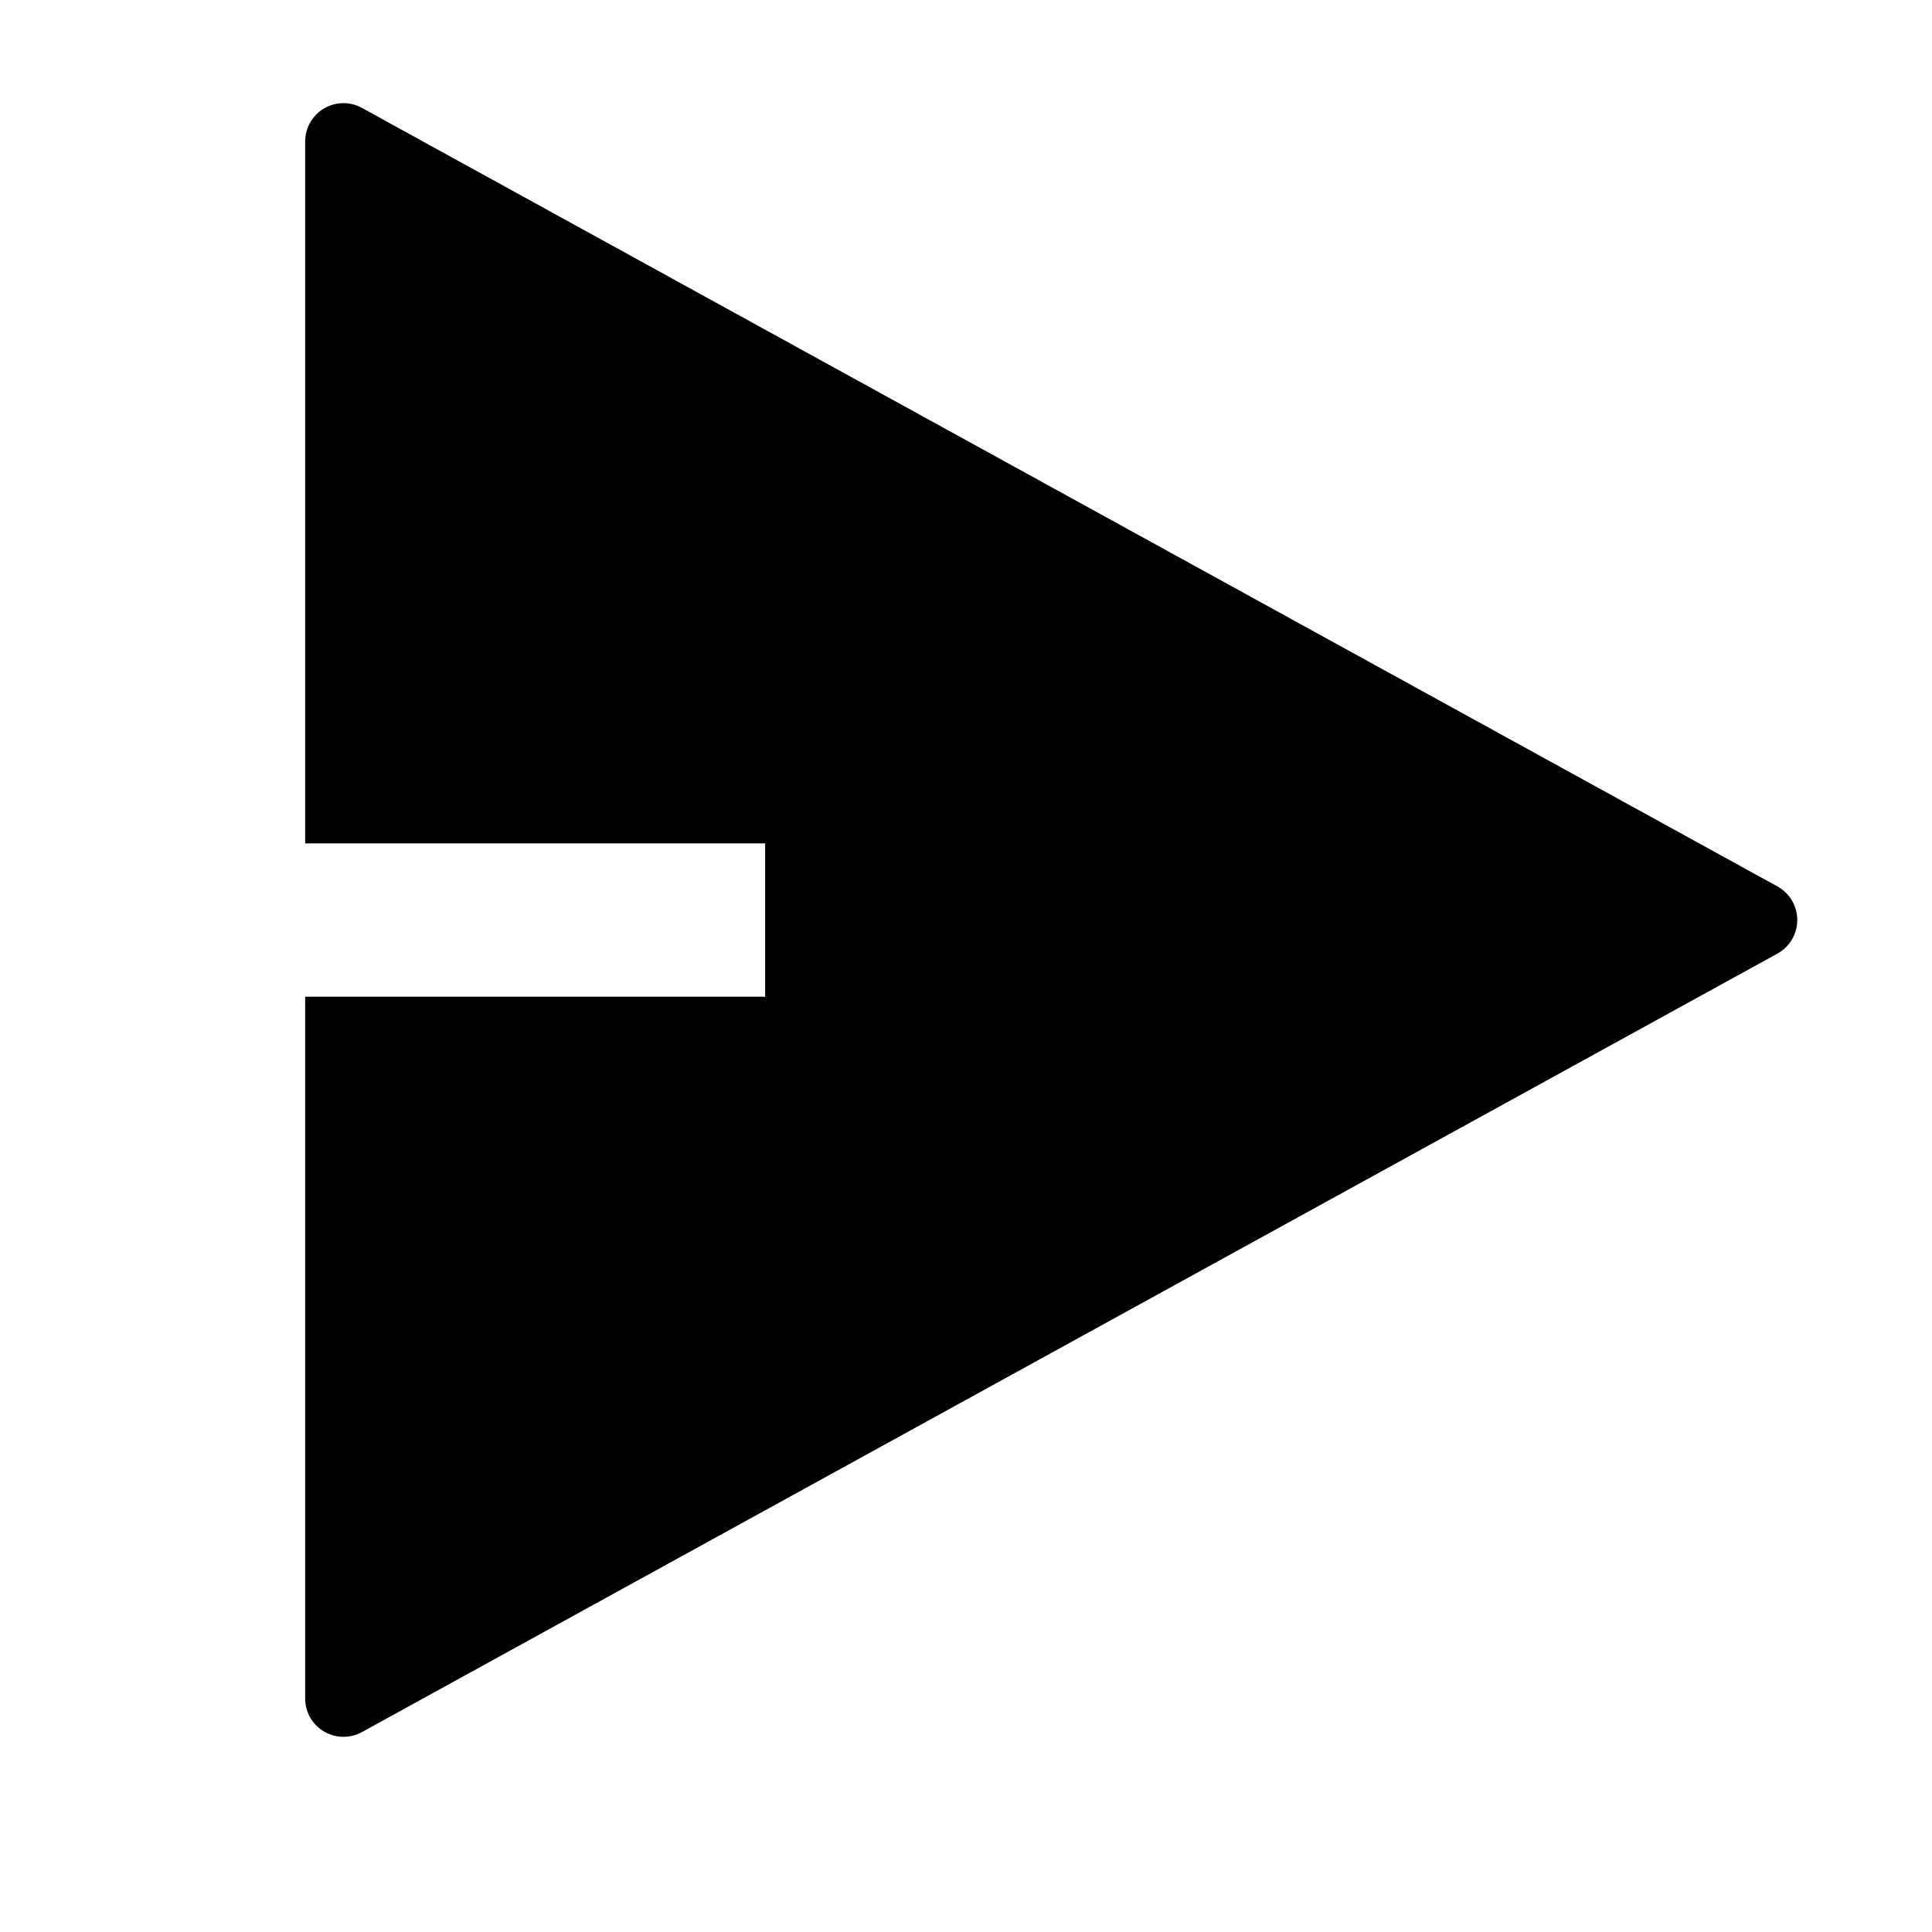 <svg xmlns="http://www.w3.org/2000/svg" width="1em" height="1em" viewBox="0 0 21 21" fill="none">
  <path d="M3.317 10.834H8.317V9.167H3.317V1.538C3.317 1.308 3.503 1.121 3.734 1.121C3.804 1.121 3.873 1.139 3.934 1.173L19.32 9.635C19.521 9.746 19.595 9.999 19.484 10.201C19.446 10.27 19.389 10.327 19.32 10.365L3.934 18.827C3.733 18.938 3.479 18.864 3.368 18.663C3.335 18.601 3.317 18.532 3.317 18.462V10.834Z" fill="currentColor"/>
</svg>